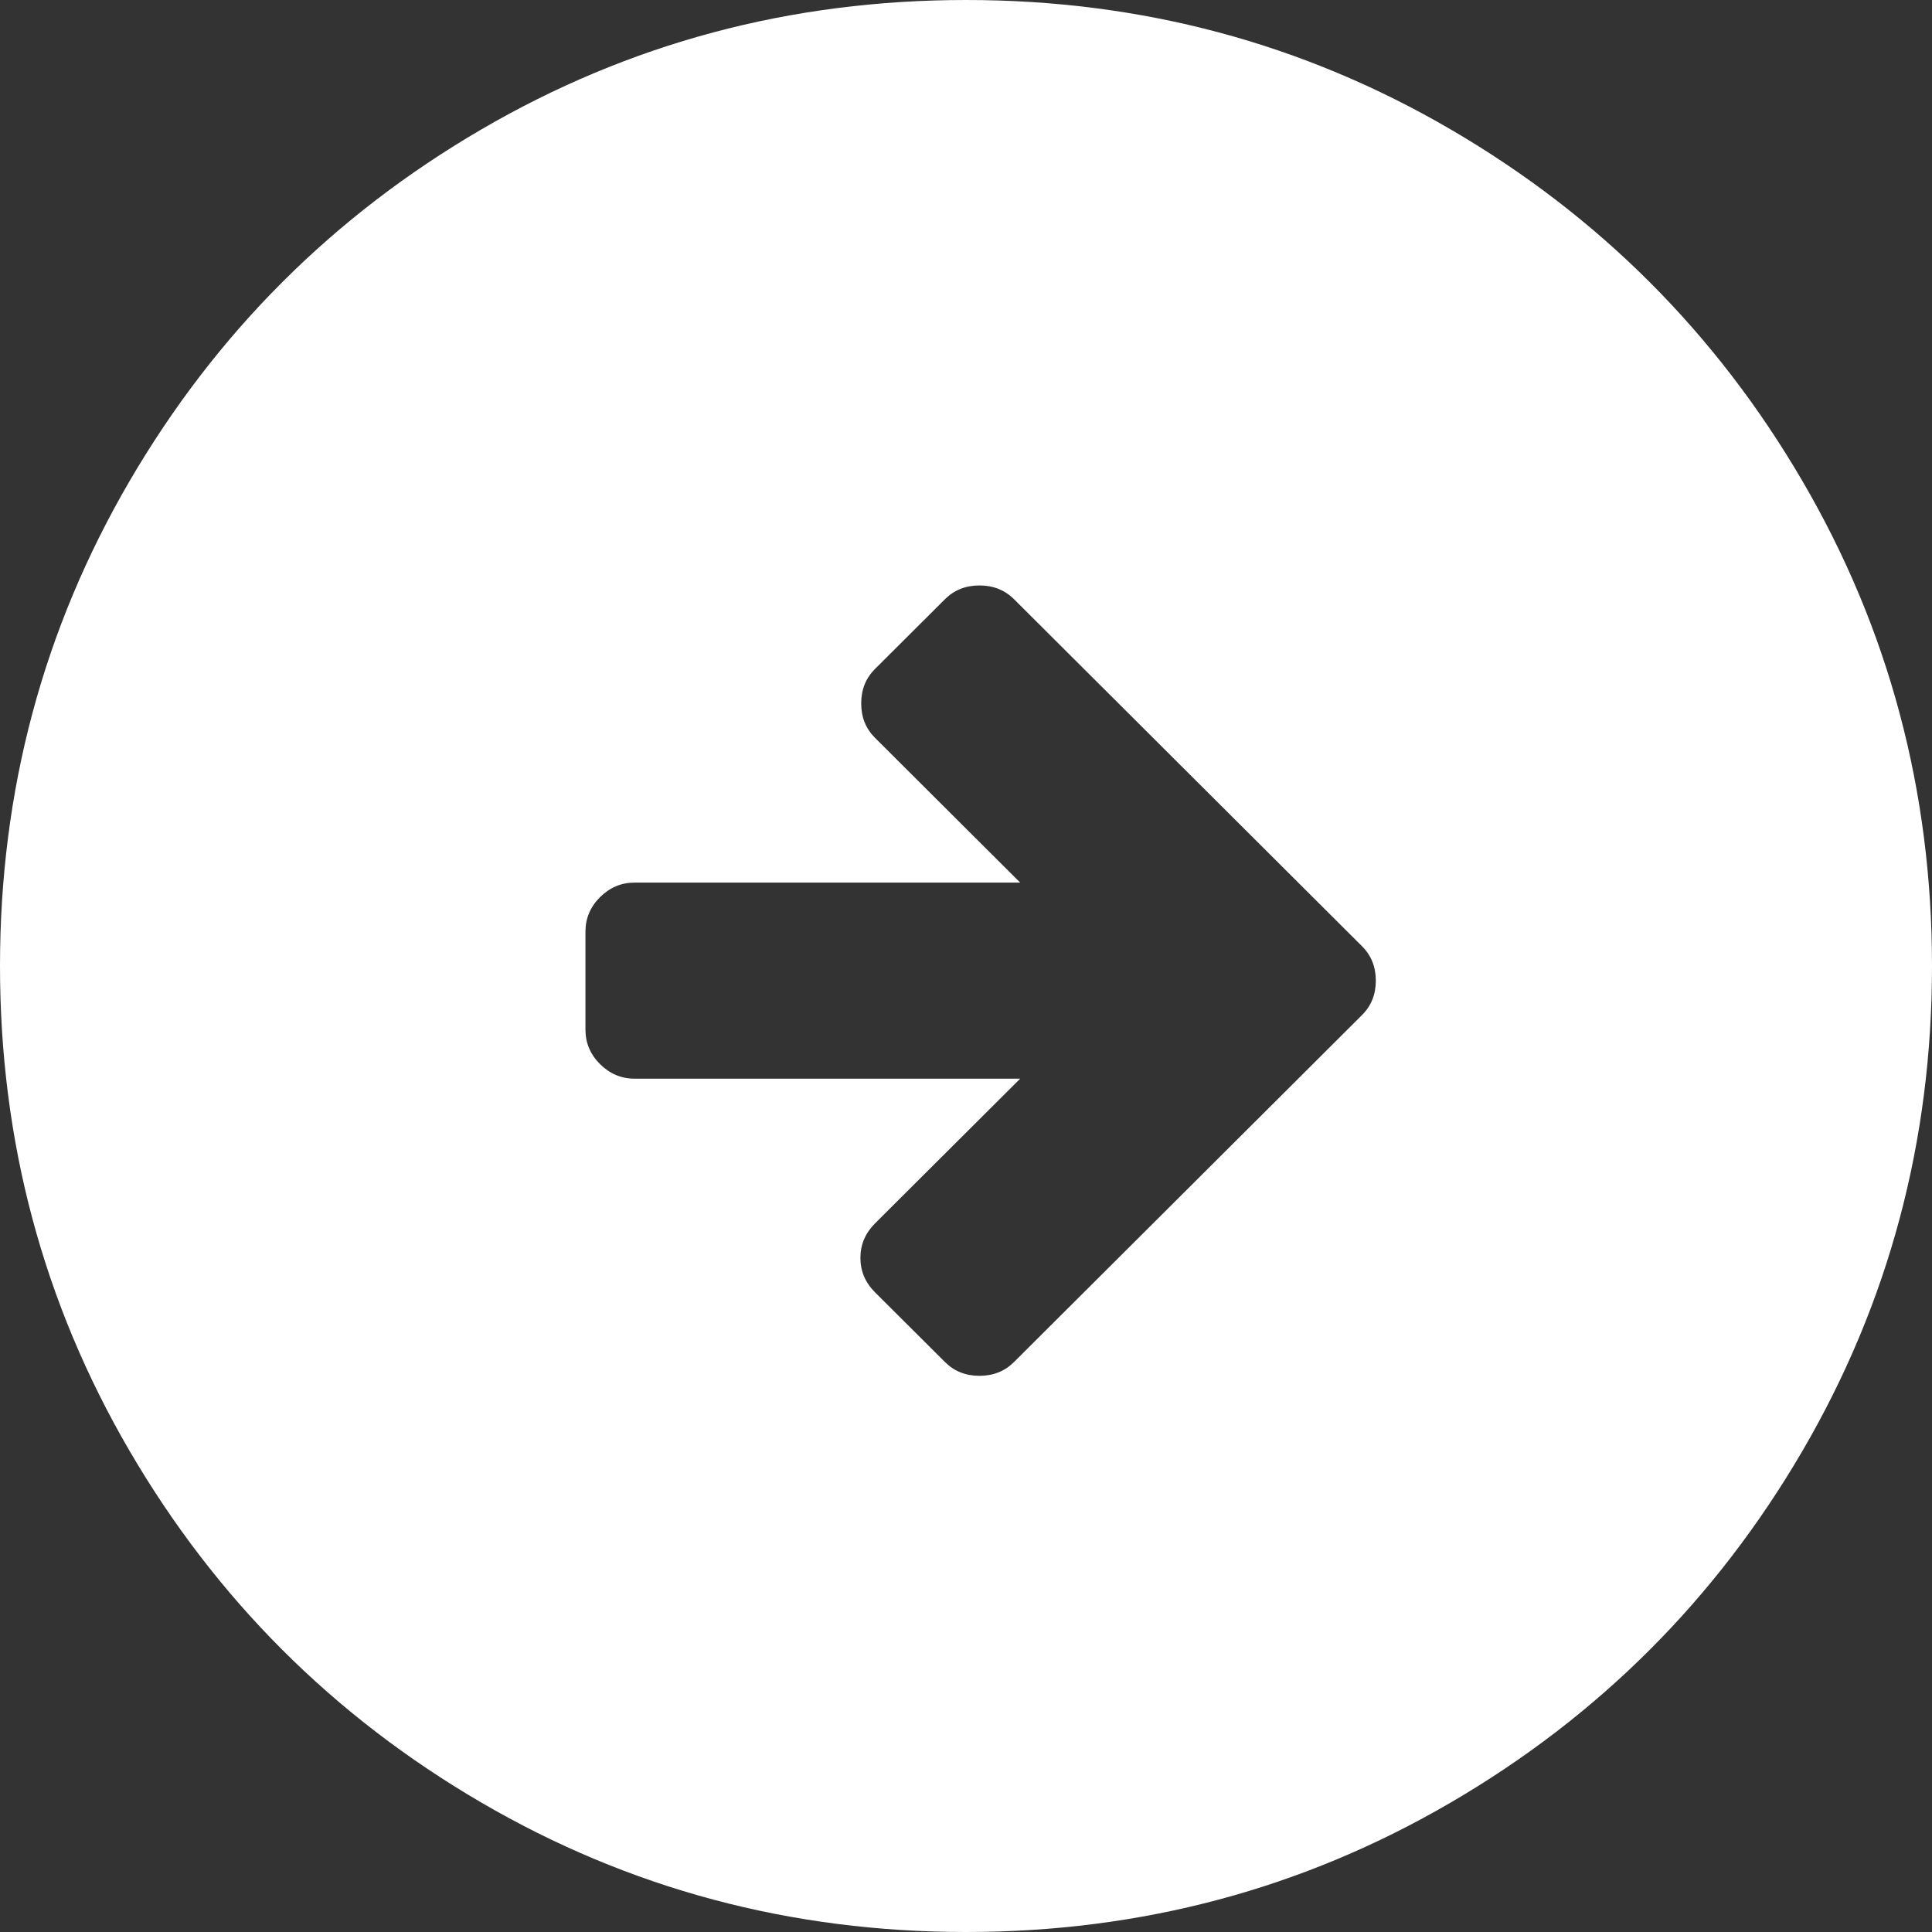 <?xml version="1.0" encoding="UTF-8"?>
<svg width="66px" height="66px" viewBox="0 0 66 66" version="1.1" xmlns="http://www.w3.org/2000/svg" xmlns:xlink="http://www.w3.org/1999/xlink">
    <rect x="0" y="0" width="66" height="66" fill="#333333" stroke="none"/>
    <!-- Generator: Sketch 51.2 (57519) - http://www.bohemiancoding.com/sketch -->
    <title>Shape</title>
    <desc>Created with Sketch.</desc>
    <defs></defs>
    <g id="Page-1" stroke="none" stroke-width="1" fill="none" fill-rule="evenodd">
        <g id="Desktop-HD" transform="translate(-617, -2253)" fill="#FFFFFF" fill-rule="nonzero">
            <path d="M678.575,2269.435 C675.624,2264.38 671.621,2260.377 666.566,2257.426 C661.509,2254.475 655.989,2253 650.001,2253 C644.014,2253 638.492,2254.475 633.436,2257.426 C628.38,2260.376 624.377,2264.379 621.426,2269.435 C618.475,2274.492 617,2280.013 617,2286 C617,2291.987 618.476,2297.508 621.426,2302.564 C624.377,2307.62 628.38,2311.623 633.436,2314.574 C638.492,2317.525 644.013,2319 650,2319 C655.987,2319 661.509,2317.525 666.565,2314.574 C671.621,2311.624 675.624,2307.62 678.575,2302.564 C681.525,2297.508 683,2291.987 683,2286 C683,2280.013 681.525,2274.491 678.575,2269.435 Z M663.527,2287.677 L661.14,2290.058 L651.641,2299.528 C651.326,2299.843 650.932,2300 650.46,2300 C649.988,2300 649.595,2299.843 649.28,2299.528 L646.892,2297.148 C646.56,2296.817 646.393,2296.424 646.393,2295.97 C646.393,2295.518 646.56,2295.125 646.892,2294.793 L651.851,2289.849 L638.679,2289.849 C638.224,2289.849 637.831,2289.683 637.498,2289.352 C637.166,2289.021 637,2288.628 637,2288.174 L637,2284.825 C637,2284.372 637.166,2283.98 637.498,2283.648 C637.831,2283.317 638.224,2283.151 638.679,2283.151 L651.851,2283.151 L646.892,2278.206 C646.577,2277.892 646.42,2277.5 646.42,2277.029 C646.42,2276.558 646.577,2276.166 646.892,2275.852 L649.28,2273.471 C649.595,2273.157 649.988,2273 650.46,2273 C650.933,2273 651.326,2273.157 651.642,2273.471 L661.14,2282.942 L663.527,2285.323 C663.843,2285.637 664,2286.029 664,2286.5 C664,2286.971 663.843,2287.363 663.527,2287.677 Z" id="Shape"></path>
        </g>
    </g>
</svg>